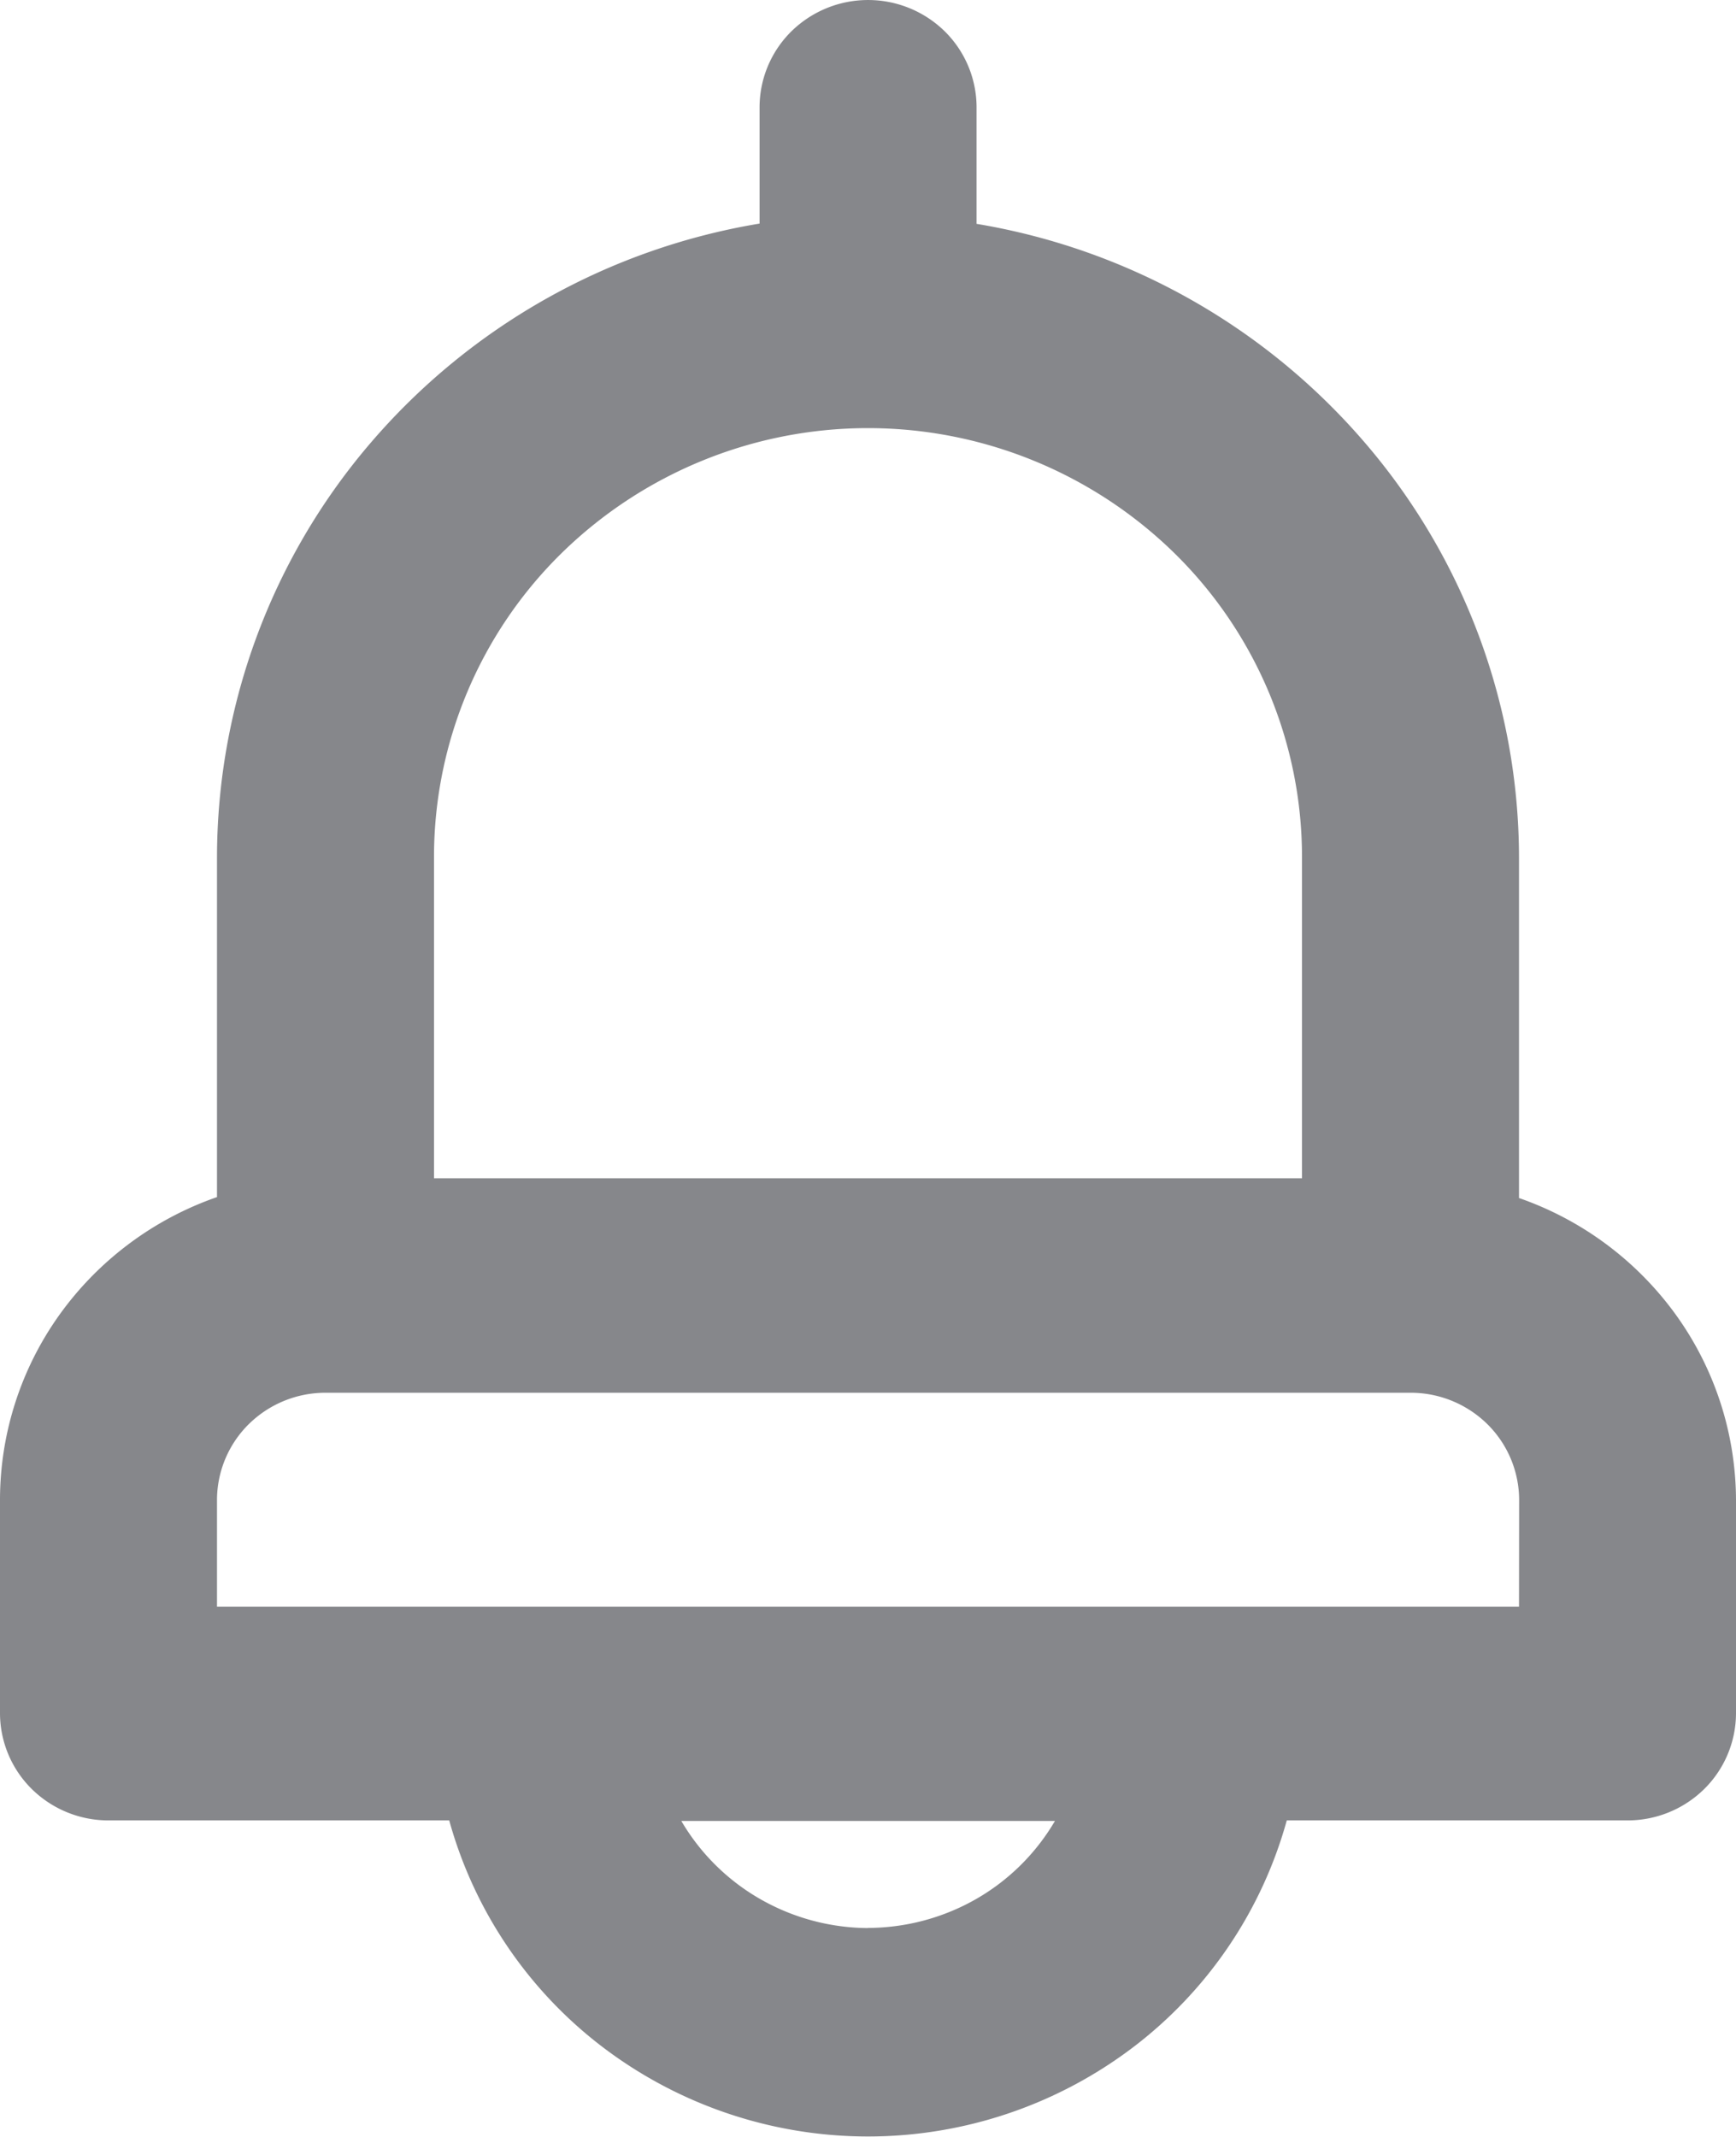<svg id="u:bell" xmlns="http://www.w3.org/2000/svg" width="13" height="16" viewBox="0 0 13 16">
  <path id="Vector" d="M11.375,8.966V6.416a4.775,4.775,0,0,0-1.153-3.1A4.89,4.89,0,0,0,7.313,1.676V.8A.8.8,0,0,0,7.075.235a.82.82,0,0,0-1.149,0A.8.8,0,0,0,5.688.8v.874A4.89,4.89,0,0,0,2.778,3.313a4.775,4.775,0,0,0-1.153,3.1v2.55a2.435,2.435,0,0,0-1.176.876A2.385,2.385,0,0,0,0,11.228v1.6a.8.8,0,0,0,.238.567.818.818,0,0,0,.575.235H3.364a3.206,3.206,0,0,0,1.162,1.707,3.284,3.284,0,0,0,3.948,0,3.206,3.206,0,0,0,1.162-1.707h2.551a.818.818,0,0,0,.575-.235A.8.8,0,0,0,13,12.831v-1.6a2.385,2.385,0,0,0-.449-1.385,2.435,2.435,0,0,0-1.176-.876ZM3.25,6.416A3.187,3.187,0,0,1,4.2,4.147a3.28,3.28,0,0,1,4.6,0A3.187,3.187,0,0,1,9.75,6.416V8.822H3.25Zm3.25,8.02a1.641,1.641,0,0,1-.807-.217,1.615,1.615,0,0,1-.591-.585H7.9a1.615,1.615,0,0,1-.591.585A1.641,1.641,0,0,1,6.5,14.435Zm4.875-2.406H1.625v-.8a.8.8,0,0,1,.238-.567.818.818,0,0,1,.575-.235h8.125a.818.818,0,0,1,.575.235.8.8,0,0,1,.238.567Z" fill="#86878b"/>
</svg>
